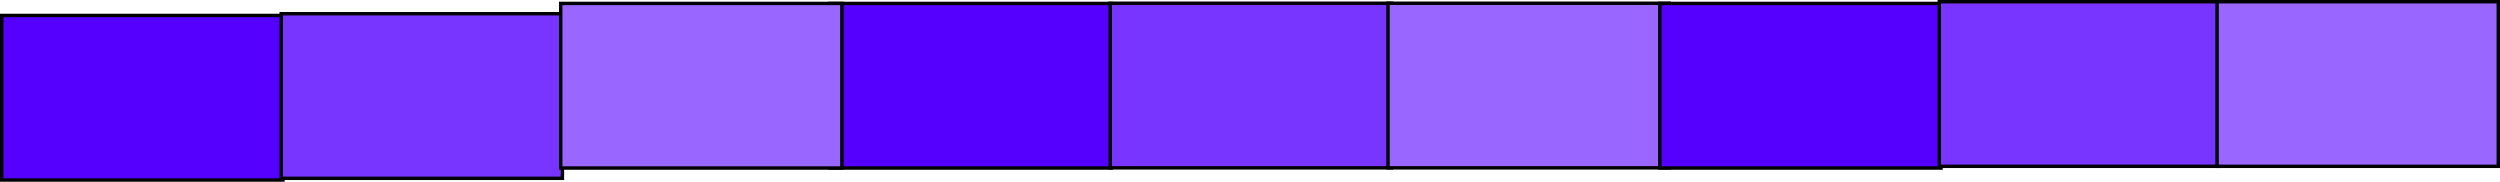 <svg version="1.1" xmlns="http://www.w3.org/2000/svg" xmlns:xlink="http://www.w3.org/1999/xlink" width="1458" height="106" viewBox="0,0,1458,106"><g transform="translate(486.062,-262)"><g stroke="#000000" stroke-width="2" stroke-miterlimit="10"><path d="M-2.062,360v-96h164v96z" fill="#5500ff"/><path d="M161.415,359.89v-96h164v96z" fill="#7835ff"/><path d="M323.415,359.89v-96h164v96z" fill="#9966ff"/><path d="M481.938,360v-96h164v96z" fill="#5500ff"/><path d="M644.938,359v-96h164v96z" fill="#7835ff"/><path d="M806.938,359v-96h164v96z" fill="#9966ff"/><path d="M-485.062,367v-96h164v96z" fill="#5500ff"/><path d="M-322.062,366v-96h164v96z" fill="#7835ff"/><path d="M-159.062,360v-96h164v96z" fill="#9966ff"/></g></g></svg>